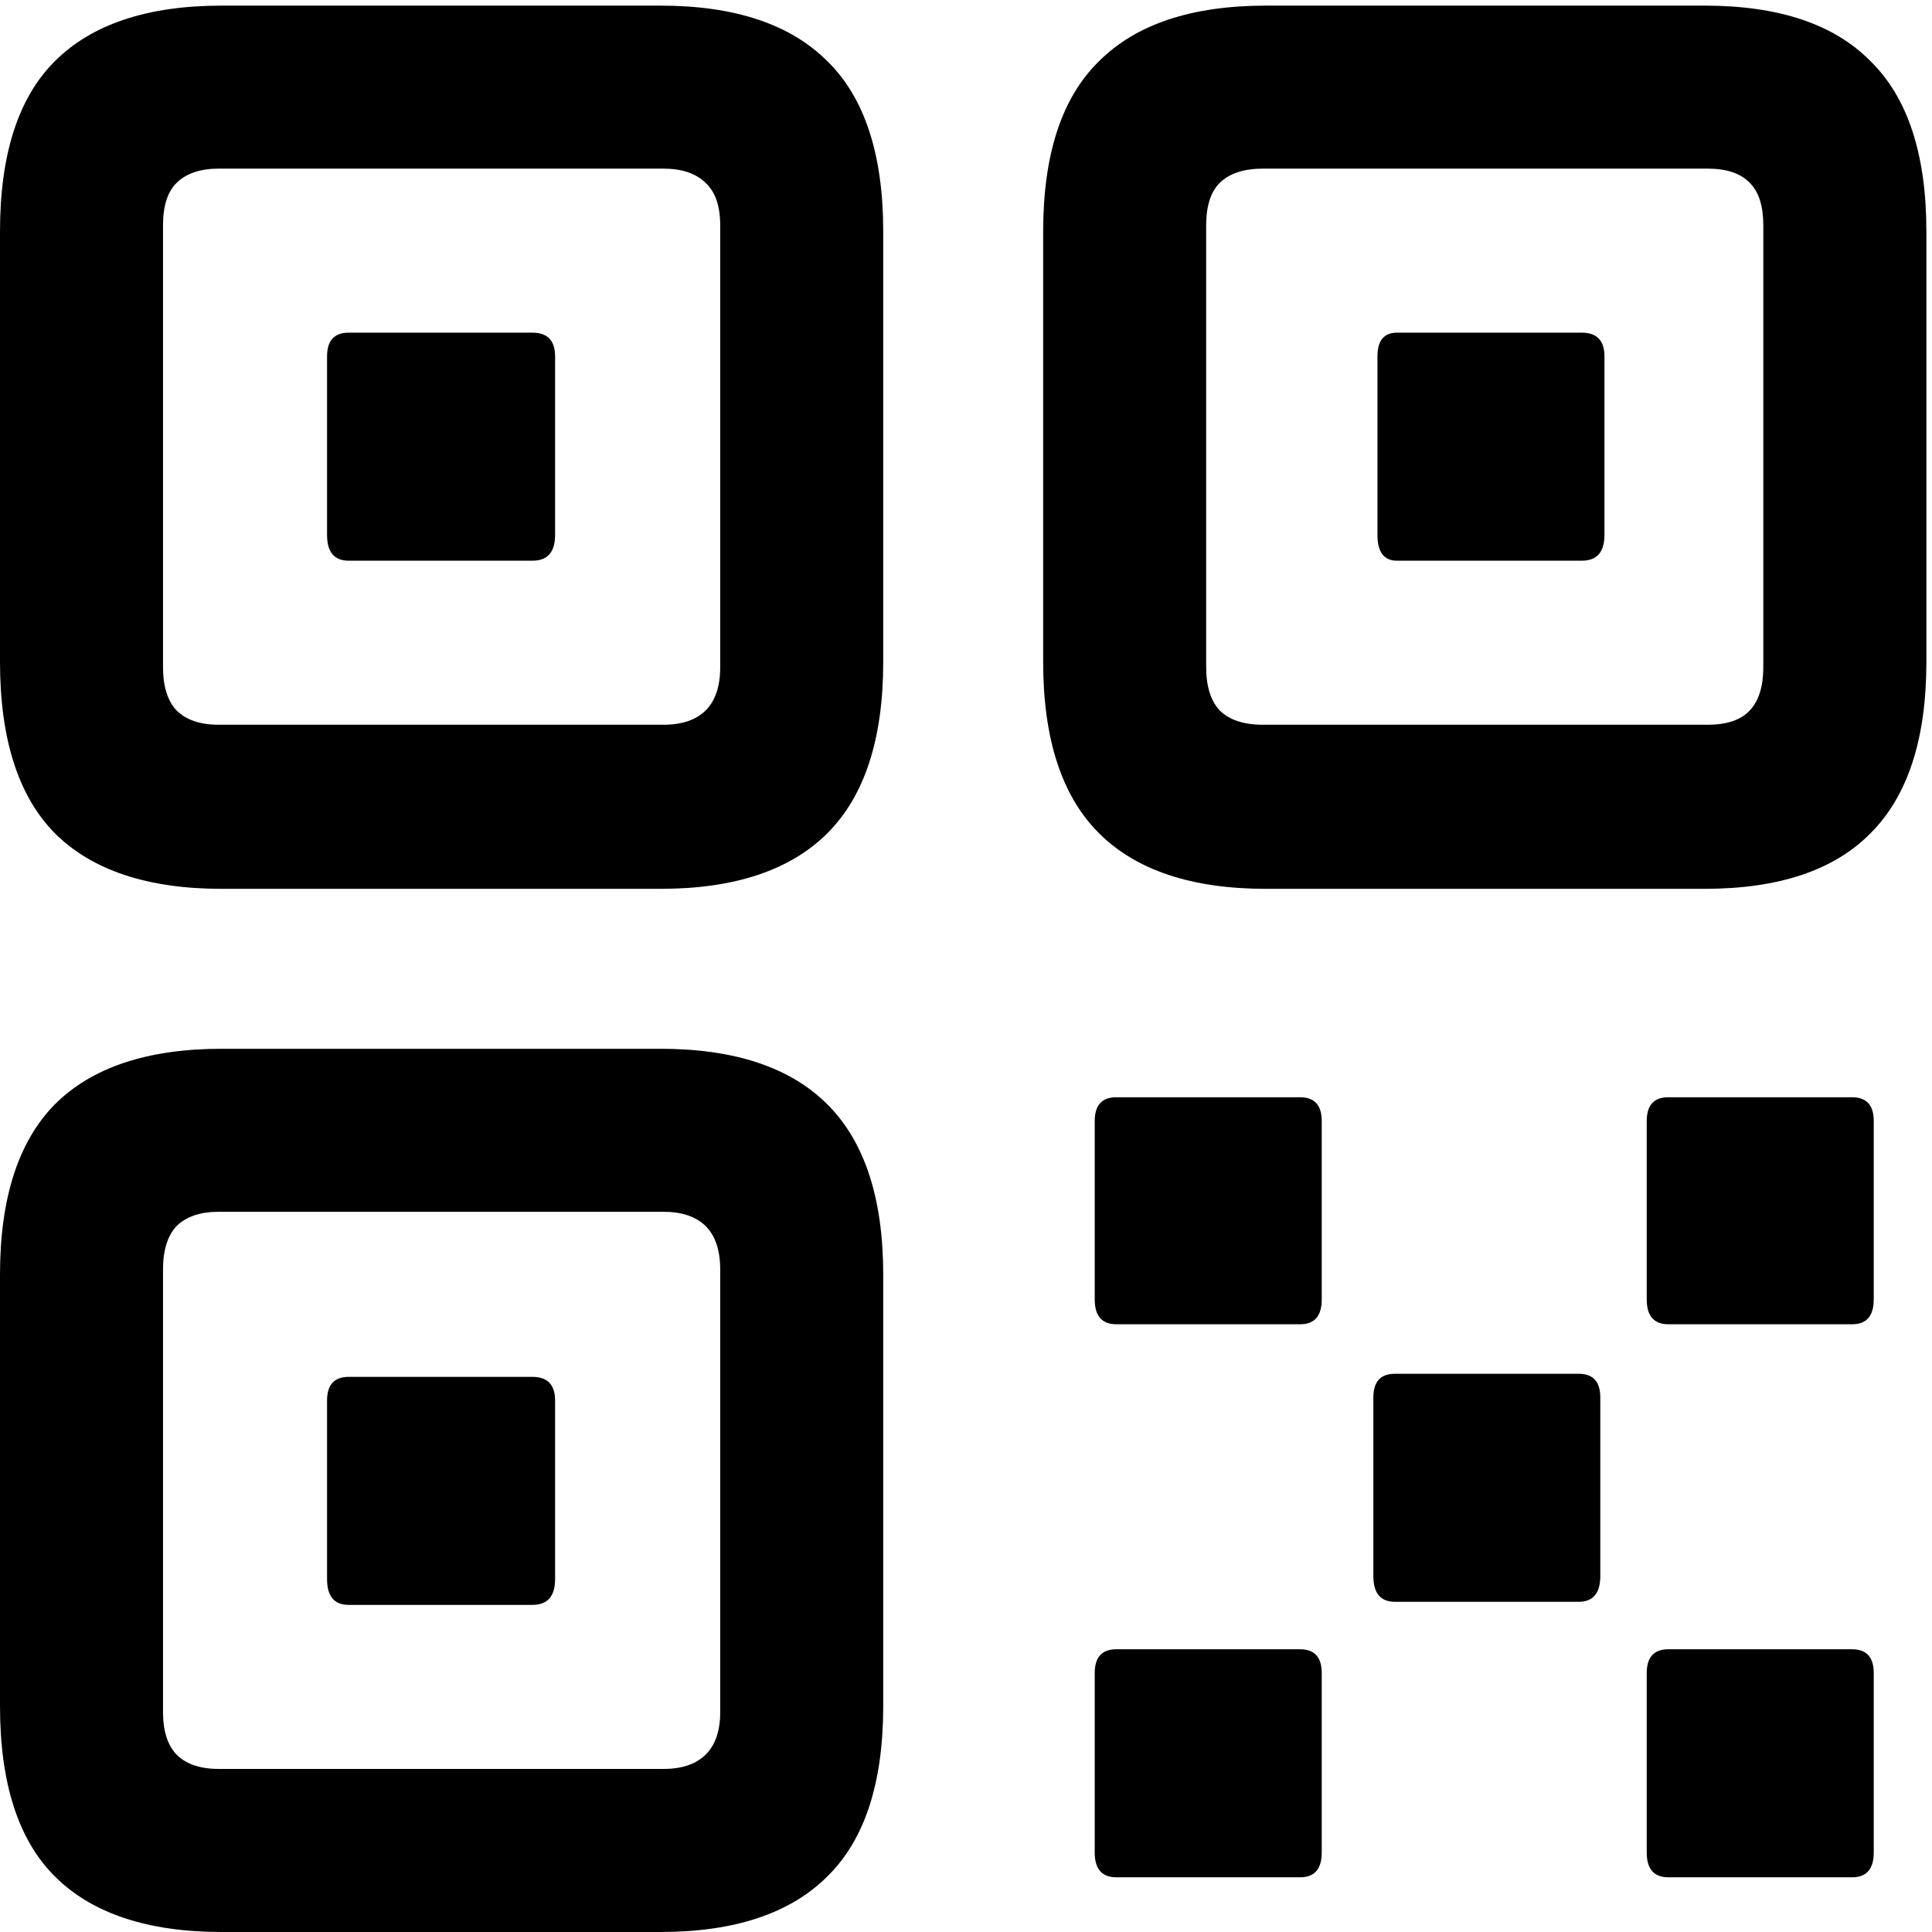 <svg viewBox="0 0 32 32" fill="none" xmlns="http://www.w3.org/2000/svg">
<path d="M3.674 14.722C2.444 14.722 1.521 14.414 0.906 13.799C0.302 13.184 0 12.238 0 10.962V3.835C0 2.559 0.302 1.619 0.906 1.016C1.521 0.4 2.444 0.093 3.674 0.093H10.938C12.168 0.093 13.091 0.4 13.706 1.016C14.321 1.619 14.629 2.559 14.629 3.835V10.962C14.629 12.238 14.321 13.184 13.706 13.799C13.091 14.414 12.168 14.722 10.938 14.722H3.674ZM3.623 12.004H10.989C11.296 12.004 11.53 11.925 11.69 11.765C11.849 11.606 11.929 11.366 11.929 11.047V3.733C11.929 3.414 11.849 3.18 11.69 3.032C11.53 2.873 11.296 2.793 10.989 2.793H3.623C3.315 2.793 3.082 2.873 2.922 3.032C2.774 3.18 2.7 3.414 2.7 3.733V11.047C2.7 11.366 2.774 11.606 2.922 11.765C3.082 11.925 3.315 12.004 3.623 12.004ZM5.776 9.287C5.537 9.287 5.417 9.145 5.417 8.86V5.903C5.417 5.641 5.537 5.51 5.776 5.51H8.818C9.069 5.51 9.194 5.641 9.194 5.903V8.86C9.194 9.145 9.069 9.287 8.818 9.287H5.776ZM20.969 14.722C19.739 14.722 18.816 14.414 18.201 13.799C17.585 13.184 17.278 12.238 17.278 10.962V3.835C17.278 2.559 17.585 1.619 18.201 1.016C18.816 0.4 19.739 0.093 20.969 0.093H28.232C29.463 0.093 30.38 0.4 30.984 1.016C31.599 1.619 31.907 2.559 31.907 3.835V10.962C31.907 12.238 31.599 13.184 30.984 13.799C30.38 14.414 29.463 14.722 28.232 14.722H20.969ZM20.918 12.004H28.284C28.603 12.004 28.836 11.925 28.984 11.765C29.133 11.606 29.206 11.366 29.206 11.047V3.733C29.206 3.414 29.133 3.18 28.984 3.032C28.836 2.873 28.603 2.793 28.284 2.793H20.918C20.599 2.793 20.36 2.873 20.2 3.032C20.052 3.18 19.978 3.414 19.978 3.733V11.047C19.978 11.366 20.052 11.606 20.2 11.765C20.36 11.925 20.599 12.004 20.918 12.004ZM23.14 9.287C22.923 9.287 22.815 9.145 22.815 8.86V5.903C22.815 5.641 22.923 5.51 23.14 5.51H26.199C26.449 5.51 26.575 5.641 26.575 5.903V8.86C26.575 9.145 26.449 9.287 26.199 9.287H23.14ZM3.674 32C2.444 32 1.521 31.692 0.906 31.077C0.302 30.473 0 29.533 0 28.257V21.113C0 19.849 0.302 18.909 0.906 18.294C1.521 17.678 2.444 17.371 3.674 17.371H10.938C12.168 17.371 13.091 17.678 13.706 18.294C14.321 18.909 14.629 19.849 14.629 21.113V28.257C14.629 29.533 14.321 30.473 13.706 31.077C13.091 31.692 12.168 32 10.938 32H3.674ZM3.623 29.299H10.989C11.296 29.299 11.53 29.22 11.69 29.06C11.849 28.901 11.929 28.667 11.929 28.359V21.028C11.929 20.709 11.849 20.47 11.69 20.31C11.53 20.151 11.296 20.071 10.989 20.071H3.623C3.315 20.071 3.082 20.151 2.922 20.31C2.774 20.47 2.7 20.709 2.7 21.028V28.359C2.7 28.667 2.774 28.901 2.922 29.06C3.082 29.22 3.315 29.299 3.623 29.299ZM5.776 26.582C5.537 26.582 5.417 26.44 5.417 26.155V23.198C5.417 22.936 5.537 22.805 5.776 22.805H8.818C9.069 22.805 9.194 22.936 9.194 23.198V26.155C9.194 26.44 9.069 26.582 8.818 26.582H5.776ZM18.491 21.934C18.252 21.934 18.132 21.797 18.132 21.523V18.567C18.132 18.305 18.252 18.174 18.491 18.174H21.533C21.773 18.174 21.892 18.305 21.892 18.567V21.523C21.892 21.797 21.773 21.934 21.533 21.934H18.491ZM27.634 21.934C27.395 21.934 27.275 21.797 27.275 21.523V18.567C27.275 18.305 27.395 18.174 27.634 18.174H30.676C30.916 18.174 31.035 18.305 31.035 18.567V21.523C31.035 21.797 30.916 21.934 30.676 21.934H27.634ZM23.105 26.531C22.866 26.531 22.747 26.388 22.747 26.104V23.147C22.747 22.885 22.866 22.754 23.105 22.754H26.148C26.387 22.754 26.506 22.885 26.506 23.147V26.104C26.506 26.388 26.387 26.531 26.148 26.531H23.105ZM18.491 31.094C18.252 31.094 18.132 30.957 18.132 30.684V27.71C18.132 27.448 18.252 27.317 18.491 27.317H21.533C21.773 27.317 21.892 27.448 21.892 27.71V30.684C21.892 30.957 21.773 31.094 21.533 31.094H18.491ZM27.634 31.094C27.395 31.094 27.275 30.957 27.275 30.684V27.71C27.275 27.448 27.395 27.317 27.634 27.317H30.676C30.916 27.317 31.035 27.448 31.035 27.71V30.684C31.035 30.957 30.916 31.094 30.676 31.094H27.634Z" fill="currentColor"/>
</svg>
